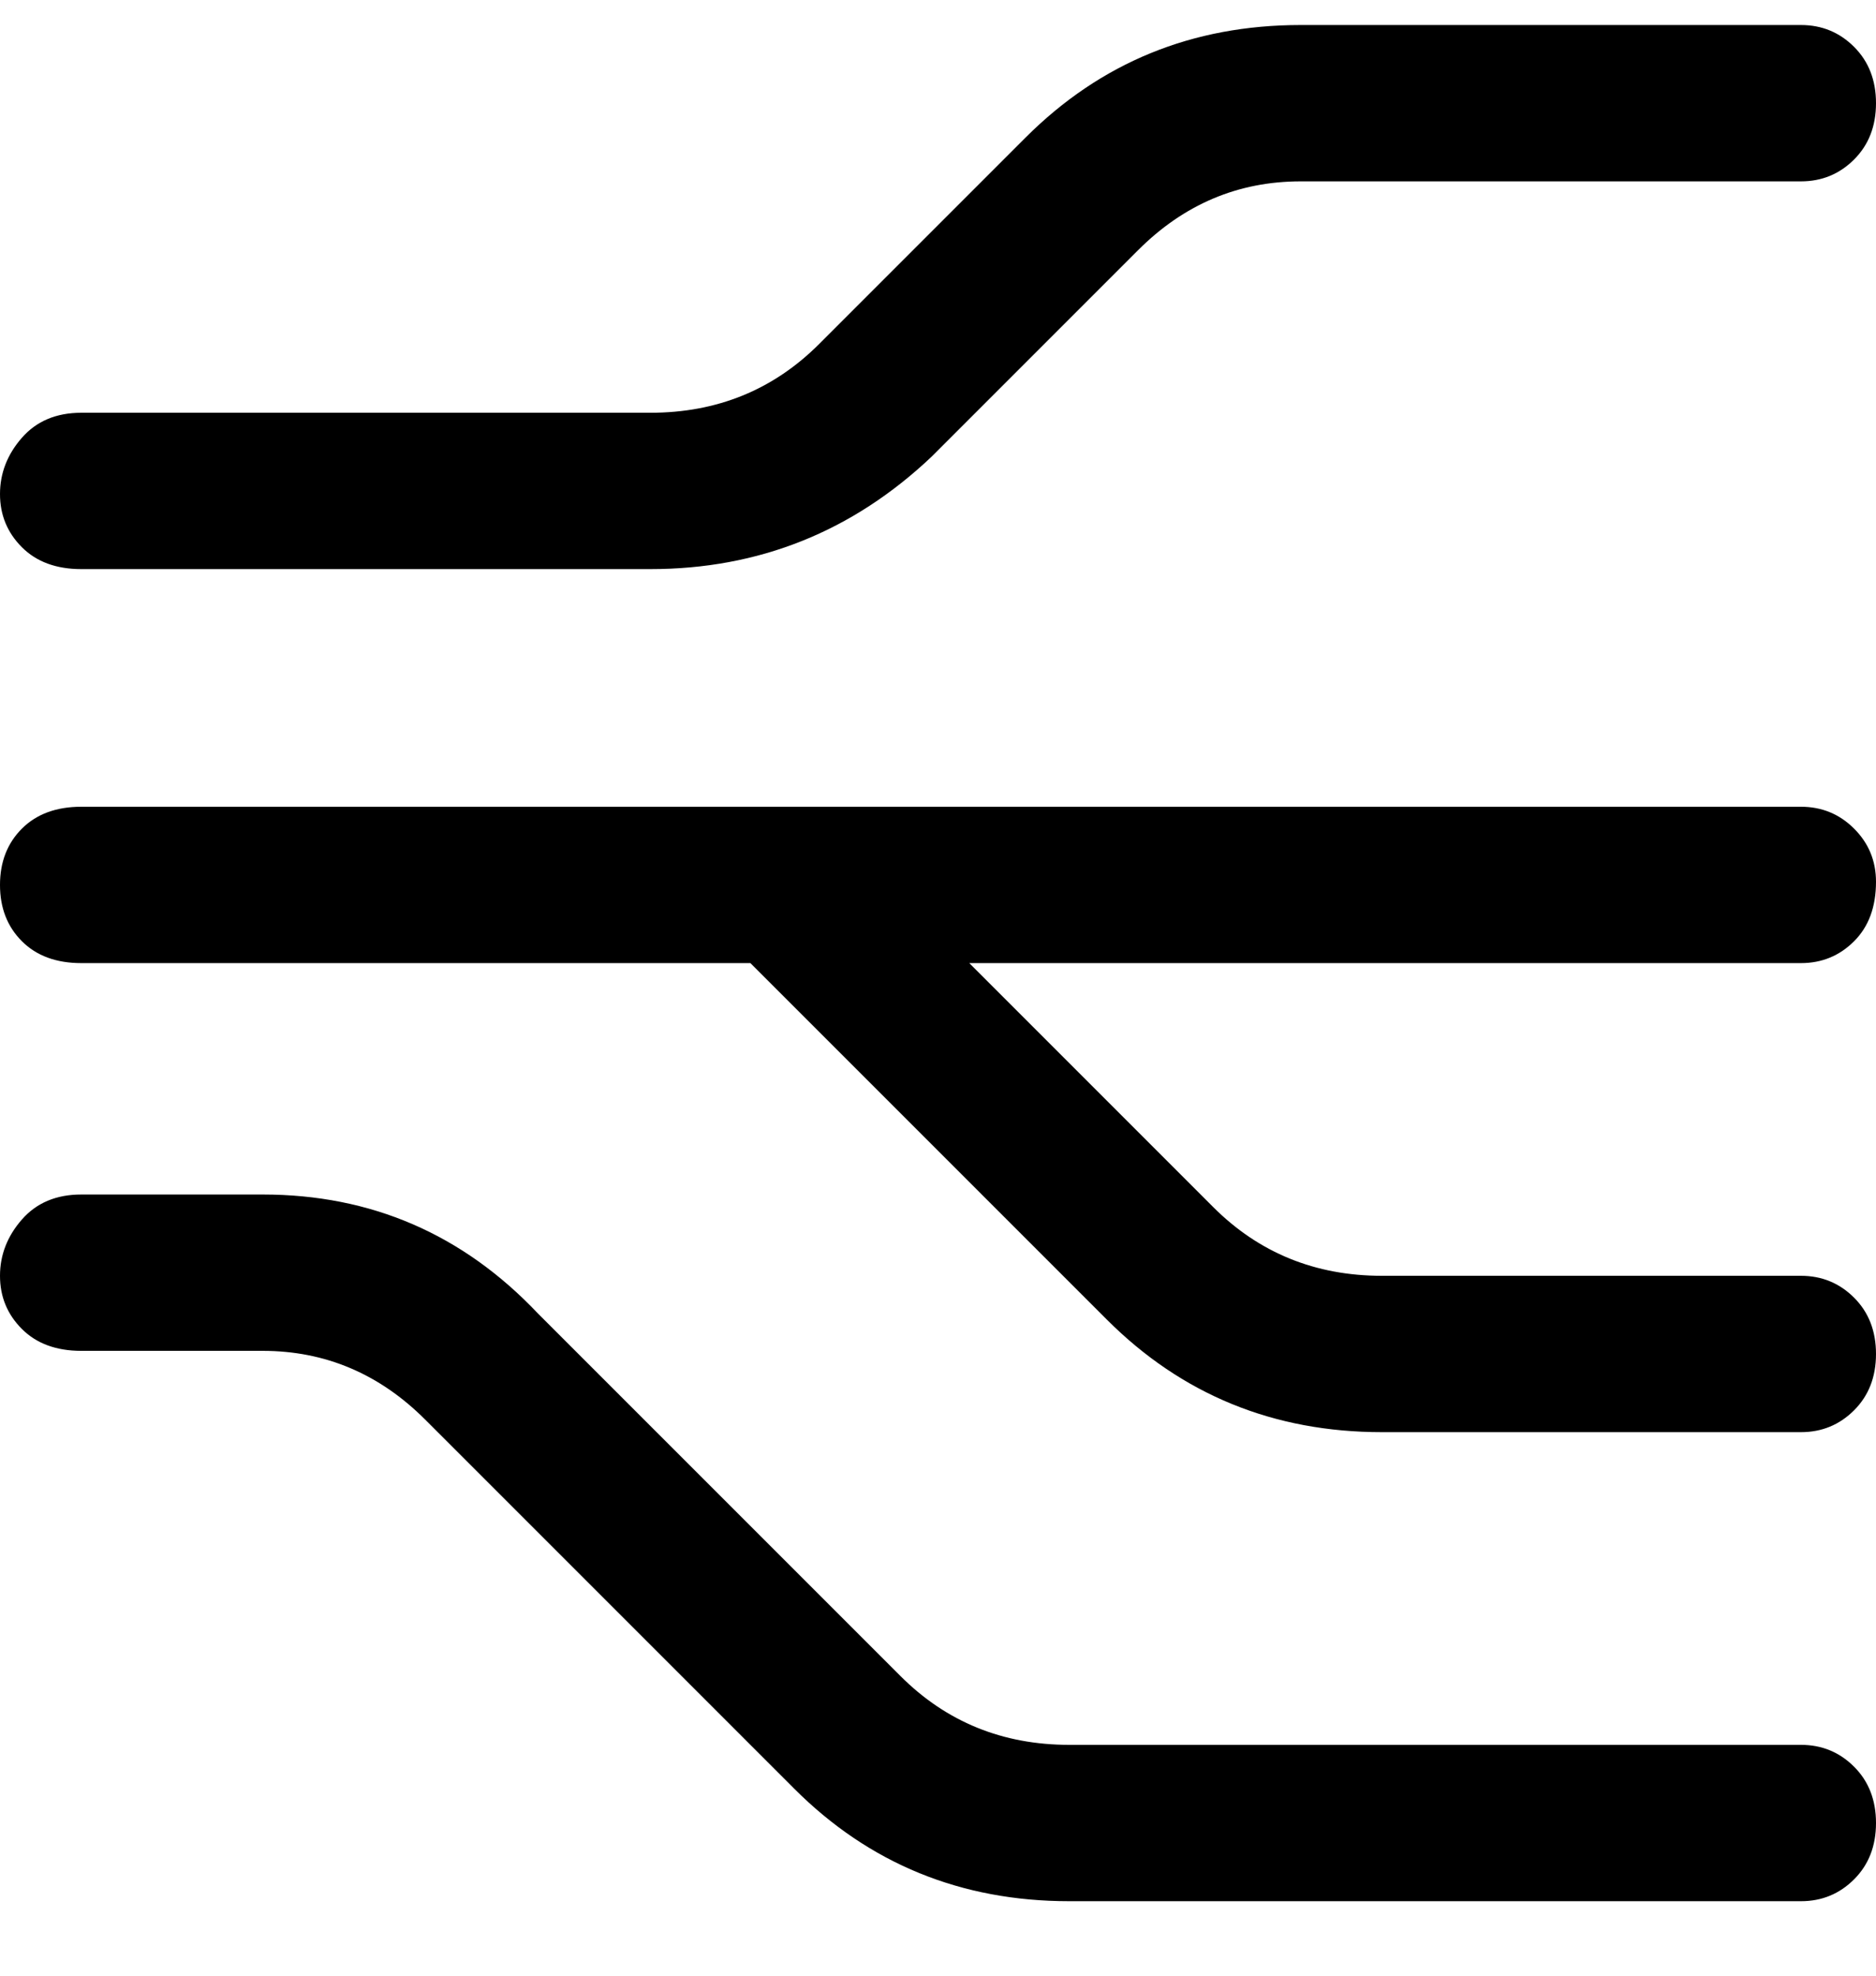 <svg viewBox="0 0 300 316" xmlns="http://www.w3.org/2000/svg"><path d="M13 91h91q26 0 45-18l33-33q11-11 26-11h80q5 0 8.5-3.5t3.5-9q0-5.5-3.5-9T288 4h-80q-26 0-44 18l-33 33q-11 11-27 11H13q-6 0-9.5 4T0 79q0 5 3.5 8.5T13 91zm275 188H171q-16 0-27-11l-58-58q-18-19-44-19H13q-6 0-9.5 4T0 204q0 5 3.5 8.5T13 216h29q15 0 26 11l59 59q18 18 44 18h117q5 0 8.5-3.5t3.5-9q0-5.5-3.5-9T288 279zm12-138q0-5-3.5-8.5T288 129H13q-6 0-9.5 3.5t-3.5 9q0 5.5 3.5 9T13 154h107l57 57q18 18 44 18h67q5 0 8.5-3.5t3.5-9q0-5.5-3.5-9T288 204h-67q-16 0-27-11l-39-39h133q5 0 8.5-3.5t3.5-9.5z"/></svg>